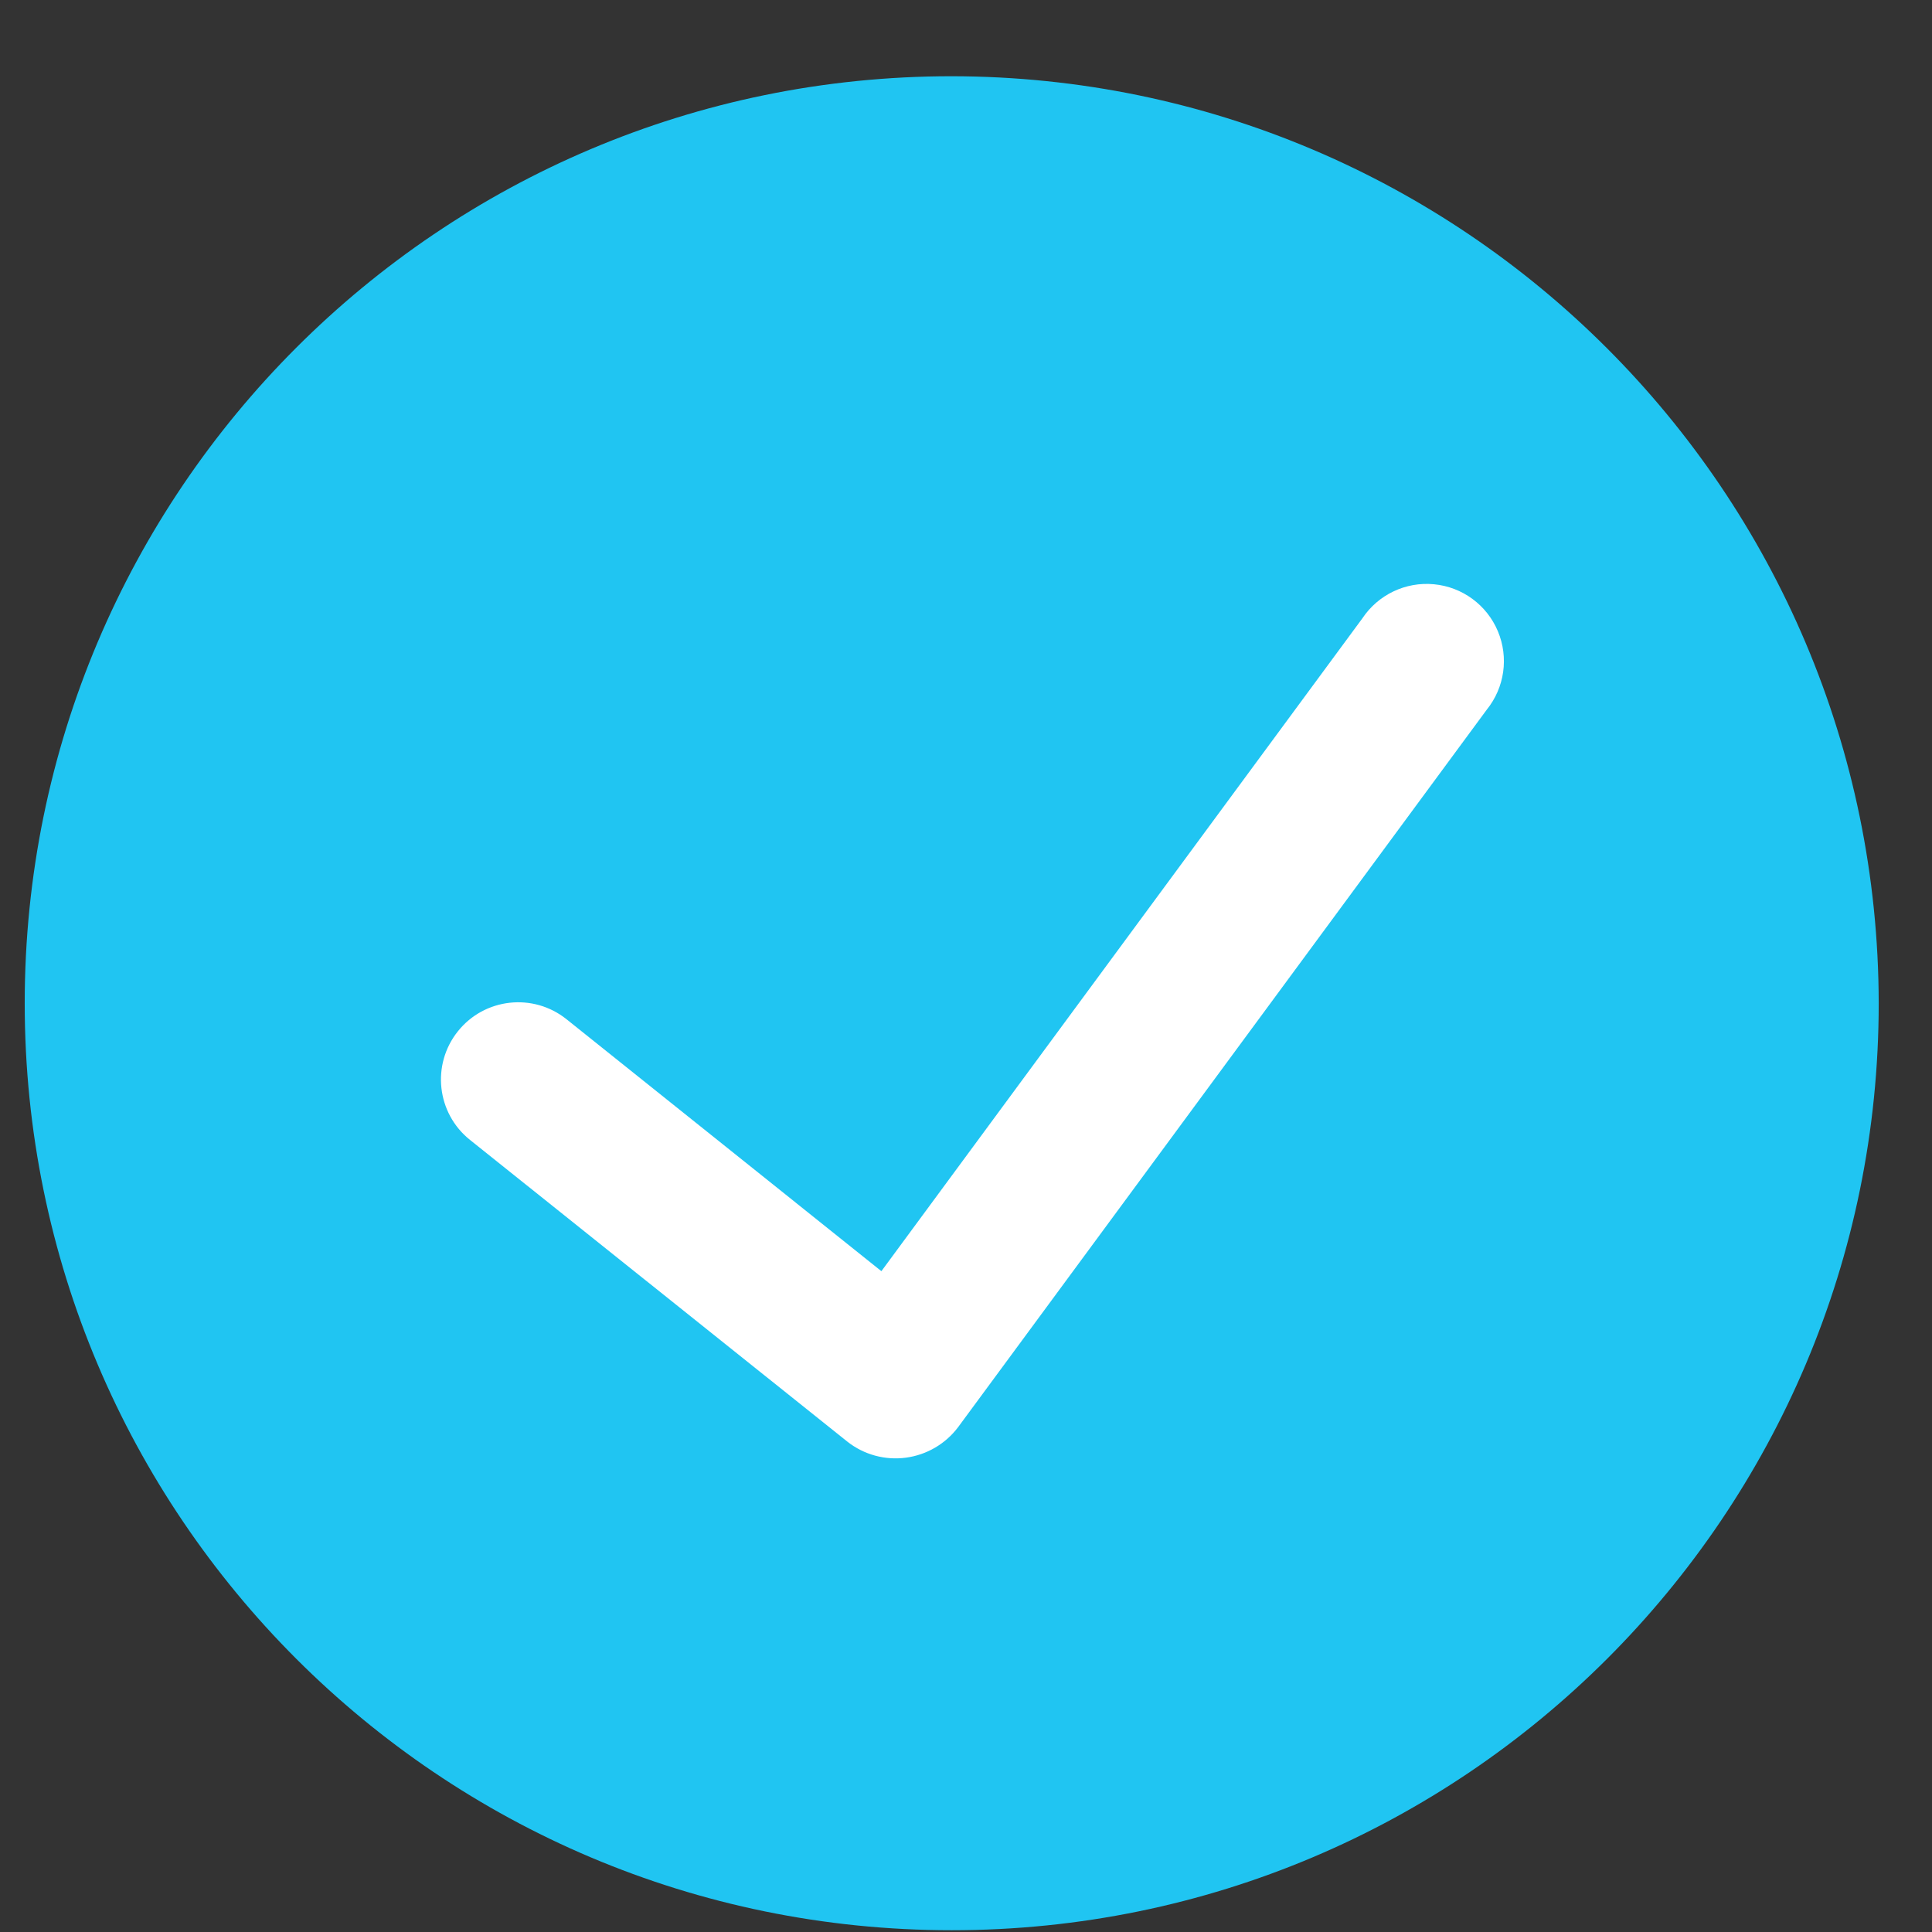 <svg width="24" height="24" viewBox="0 0 24 24" fill="none" xmlns="http://www.w3.org/2000/svg">
<rect x="0" y="0" width="24" height="24" fill="#333333" stroke="none"/>
<path d="M11.822 0.947C5.462 0.947 0.307 6.103 0.307 12.463C0.307 18.823 5.462 23.978 11.822 23.978C18.182 23.978 23.338 18.823 23.338 12.463C23.33 6.106 18.179 0.955 11.822 0.947Z" fill="#20C5F2"/>
<path d="M18.469 8.816L11.901 17.73C11.744 17.938 11.51 18.074 11.252 18.108C10.994 18.142 10.733 18.071 10.528 17.91L5.838 14.16C5.424 13.829 5.357 13.225 5.688 12.811C6.019 12.397 6.623 12.33 7.037 12.661L10.949 15.791L16.924 7.681C17.12 7.387 17.462 7.224 17.814 7.258C18.165 7.291 18.47 7.515 18.607 7.841C18.744 8.167 18.691 8.541 18.469 8.816Z" fill="white"/>
</svg>
